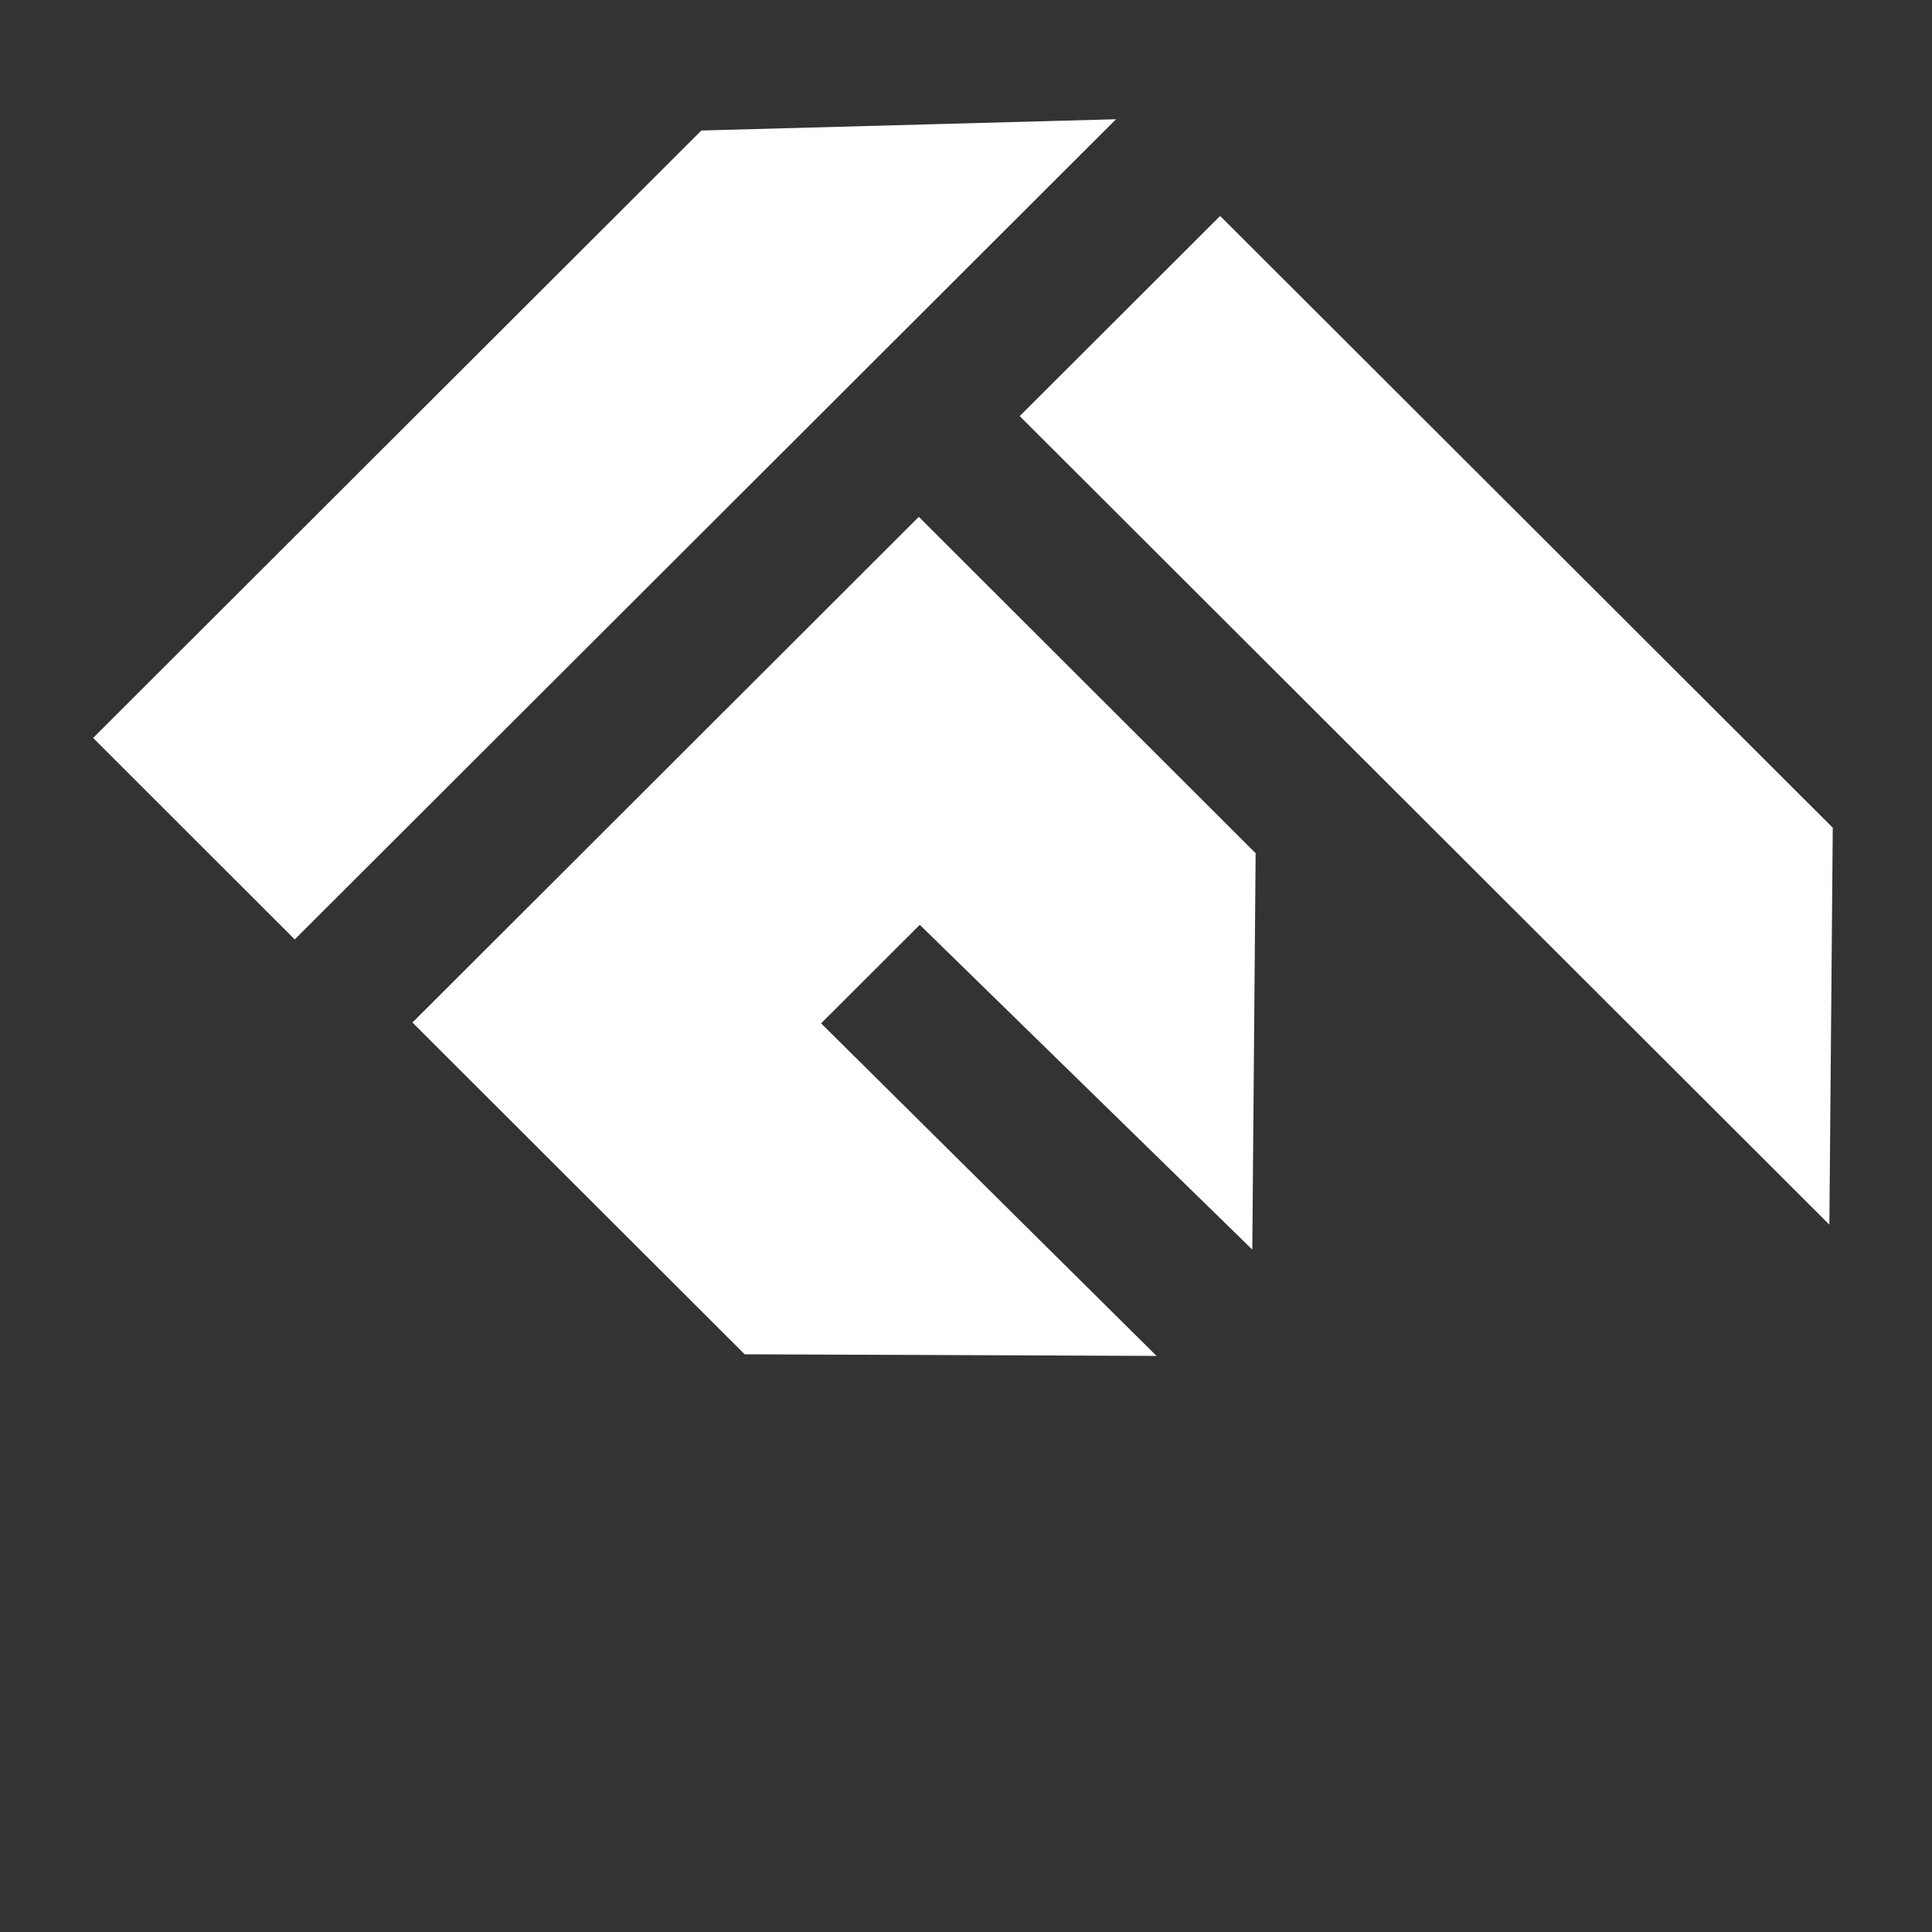 <?xml version="1.0" encoding="UTF-8" standalone="no"?>
<svg
   xmlns:dc="http://purl.org/dc/elements/1.1/"
   xmlns:cc="http://creativecommons.org/ns#"
   xmlns:rdf="http://www.w3.org/1999/02/22-rdf-syntax-ns#"
   xmlns:svg="http://www.w3.org/2000/svg"
   xmlns="http://www.w3.org/2000/svg"
   xmlns:sodipodi="http://sodipodi.sourceforge.net/DTD/sodipodi-0.dtd"
   xmlns:inkscape="http://www.inkscape.org/namespaces/inkscape"
   width="200"
   height="200"
   viewBox="0 0 52.917 52.917"
   version="1.1"
   id="svg603"
   inkscape:version="1.0.1 (c497b03c, 2020-09-10)"
   sodipodi:docname="Fm MonoChrome Logo.svg">
  <rect x="0" y="0" width="52.917" height="52.917" fill="#333333" stroke="none"/>
  <defs
     id="defs597" />
  <sodipodi:namedview
     id="base"
     pagecolor="#ffffff"
     bordercolor="#666666"
     borderopacity="1.0"
     inkscape:pageopacity="0.0"
     inkscape:pageshadow="2"
     inkscape:zoom="1.979899"
     inkscape:cx="117.57184"
     inkscape:cy="95.123222"
     inkscape:document-units="mm"
     inkscape:current-layer="g3992"
     inkscape:document-rotation="0"
     showgrid="false"
     inkscape:window-width="1252"
     inkscape:window-height="855"
     inkscape:window-x="0"
     inkscape:window-y="23"
     inkscape:window-maximized="0"
     units="px" />
  <g
     inkscape:label="Layer 1"
     inkscape:groupmode="layer"
     id="layer1">
    <g
       id="g3992"
       transform="matrix(6.37,0,0,6.388,425.86,-154.622)"
       style="stroke-width:0.157"
       inkscape:transform-center-x="-268.2861"
       inkscape:transform-center-y="-1.5978963">
      <g
         id="g4005"
         transform="matrix(0.239,-0.238,0.238,0.237,-48.263,3.749)"
         style="stroke:#ffffff;stroke-width:0.326;stroke-miterlimit:4;stroke-dasharray:none;fill:#ffffff">
        <path
           style="fill:#ffffff;stroke:#ffffff;stroke-width:0.326;stroke-linecap:butt;stroke-linejoin:miter;stroke-miterlimit:4;stroke-dasharray:none;stroke-opacity:1"
           d="m -87.515,11.778 h 10.715 l 3.489,3.318 h -14.205 z"
           id="path3976"
           sodipodi:nodetypes="ccccc" />
        <path
           style="fill:#ffffff;stroke:#ffffff;stroke-width:0.326;stroke-linecap:butt;stroke-linejoin:miter;stroke-miterlimit:4;stroke-dasharray:none;stroke-opacity:1"
           d="m -76.281,17.237 v 14.075 l 3.28,-3.238 V 17.237 Z"
           id="path3982"
           sodipodi:nodetypes="ccccc" />
        <path
           style="fill:#ffffff;stroke:#ffffff;stroke-width:0.326;stroke-linecap:butt;stroke-linejoin:miter;stroke-miterlimit:4;stroke-dasharray:none;stroke-opacity:1"
           d="m -83.843,26.413 -3.363,-3.404 V 17.237 h 8.784 v 5.854 l -3.279,3.238 -0.063,-5.719 h -2.1 z"
           id="path4000" />
      </g>
    </g>
  </g>
</svg>
